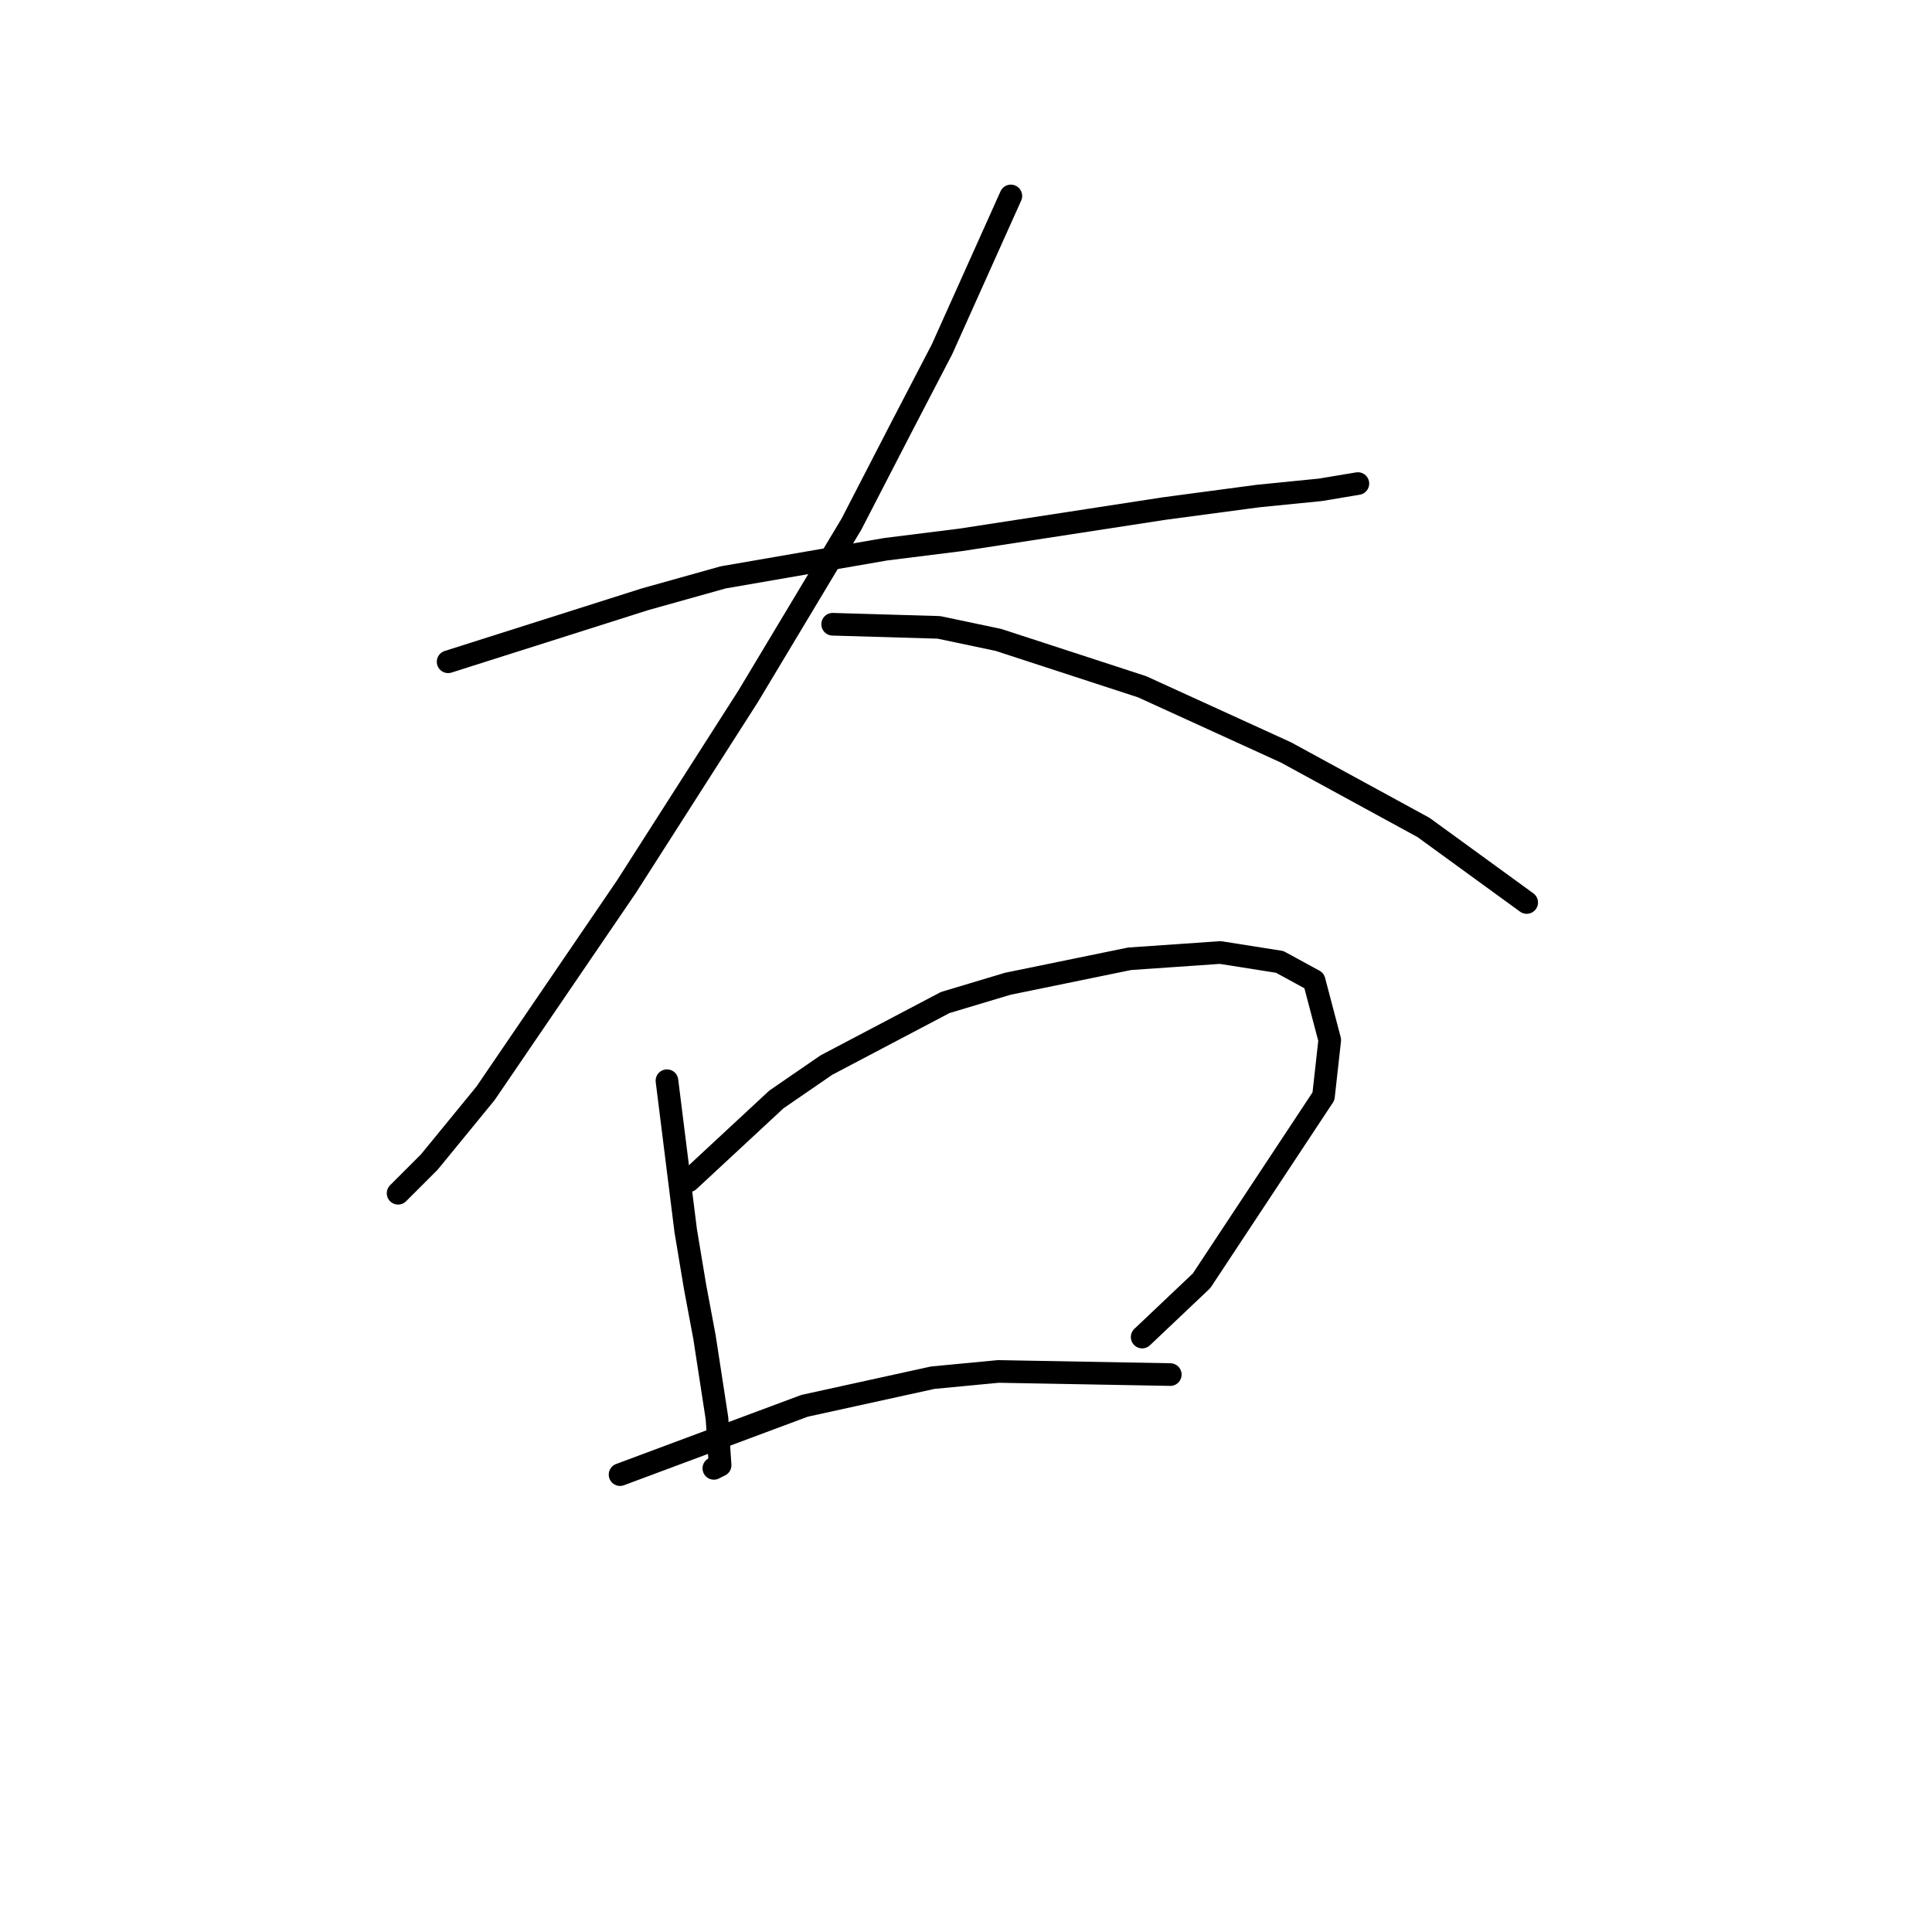 <?xml version="1.0" standalone="no"?>
    <svg width="256" height="256" xmlns="http://www.w3.org/2000/svg" version="1.1">
    <polyline stroke="black" stroke-width="3" stroke-linecap="round" fill="transparent" stroke-linejoin="round" points="59.378 87.688 85.475 79.403 95.832 76.503 117.373 72.775 127.315 71.532 154.241 67.389 166.669 65.732 174.954 64.904 179.925 64.075 179.925 64.075 " />
        <polyline stroke="black" stroke-width="3" stroke-linecap="round" fill="transparent" stroke-linejoin="round" points="133.943 25.964 124.83 46.263 119.444 56.619 112.816 69.461 99.146 92.245 82.99 117.514 64.349 144.855 56.892 153.968 52.749 158.111 52.749 158.111 " />
        <polyline stroke="black" stroke-width="3" stroke-linecap="round" fill="transparent" stroke-linejoin="round" points="110.331 82.717 124.415 83.131 132.286 84.788 151.342 91.002 170.397 99.701 188.624 109.643 202.295 119.585 202.295 119.585 " />
        <polyline stroke="black" stroke-width="3" stroke-linecap="round" fill="transparent" stroke-linejoin="round" points="88.375 143.198 90.861 163.082 92.104 170.538 93.346 177.167 95.003 187.937 95.418 194.151 94.589 194.565 94.589 194.565 " />
        <polyline stroke="black" stroke-width="3" stroke-linecap="round" fill="transparent" stroke-linejoin="round" points="91.275 156.454 102.874 145.683 109.502 141.127 125.244 132.841 133.529 130.356 149.685 127.042 161.698 126.213 169.569 127.456 174.126 129.942 176.197 137.812 175.368 145.269 159.213 169.71 151.342 177.167 151.342 177.167 " />
        <polyline stroke="black" stroke-width="3" stroke-linecap="round" fill="transparent" stroke-linejoin="round" points="82.161 195.394 106.602 186.28 123.587 182.552 132.286 181.723 155.07 182.138 155.07 182.138 " />
        </svg>